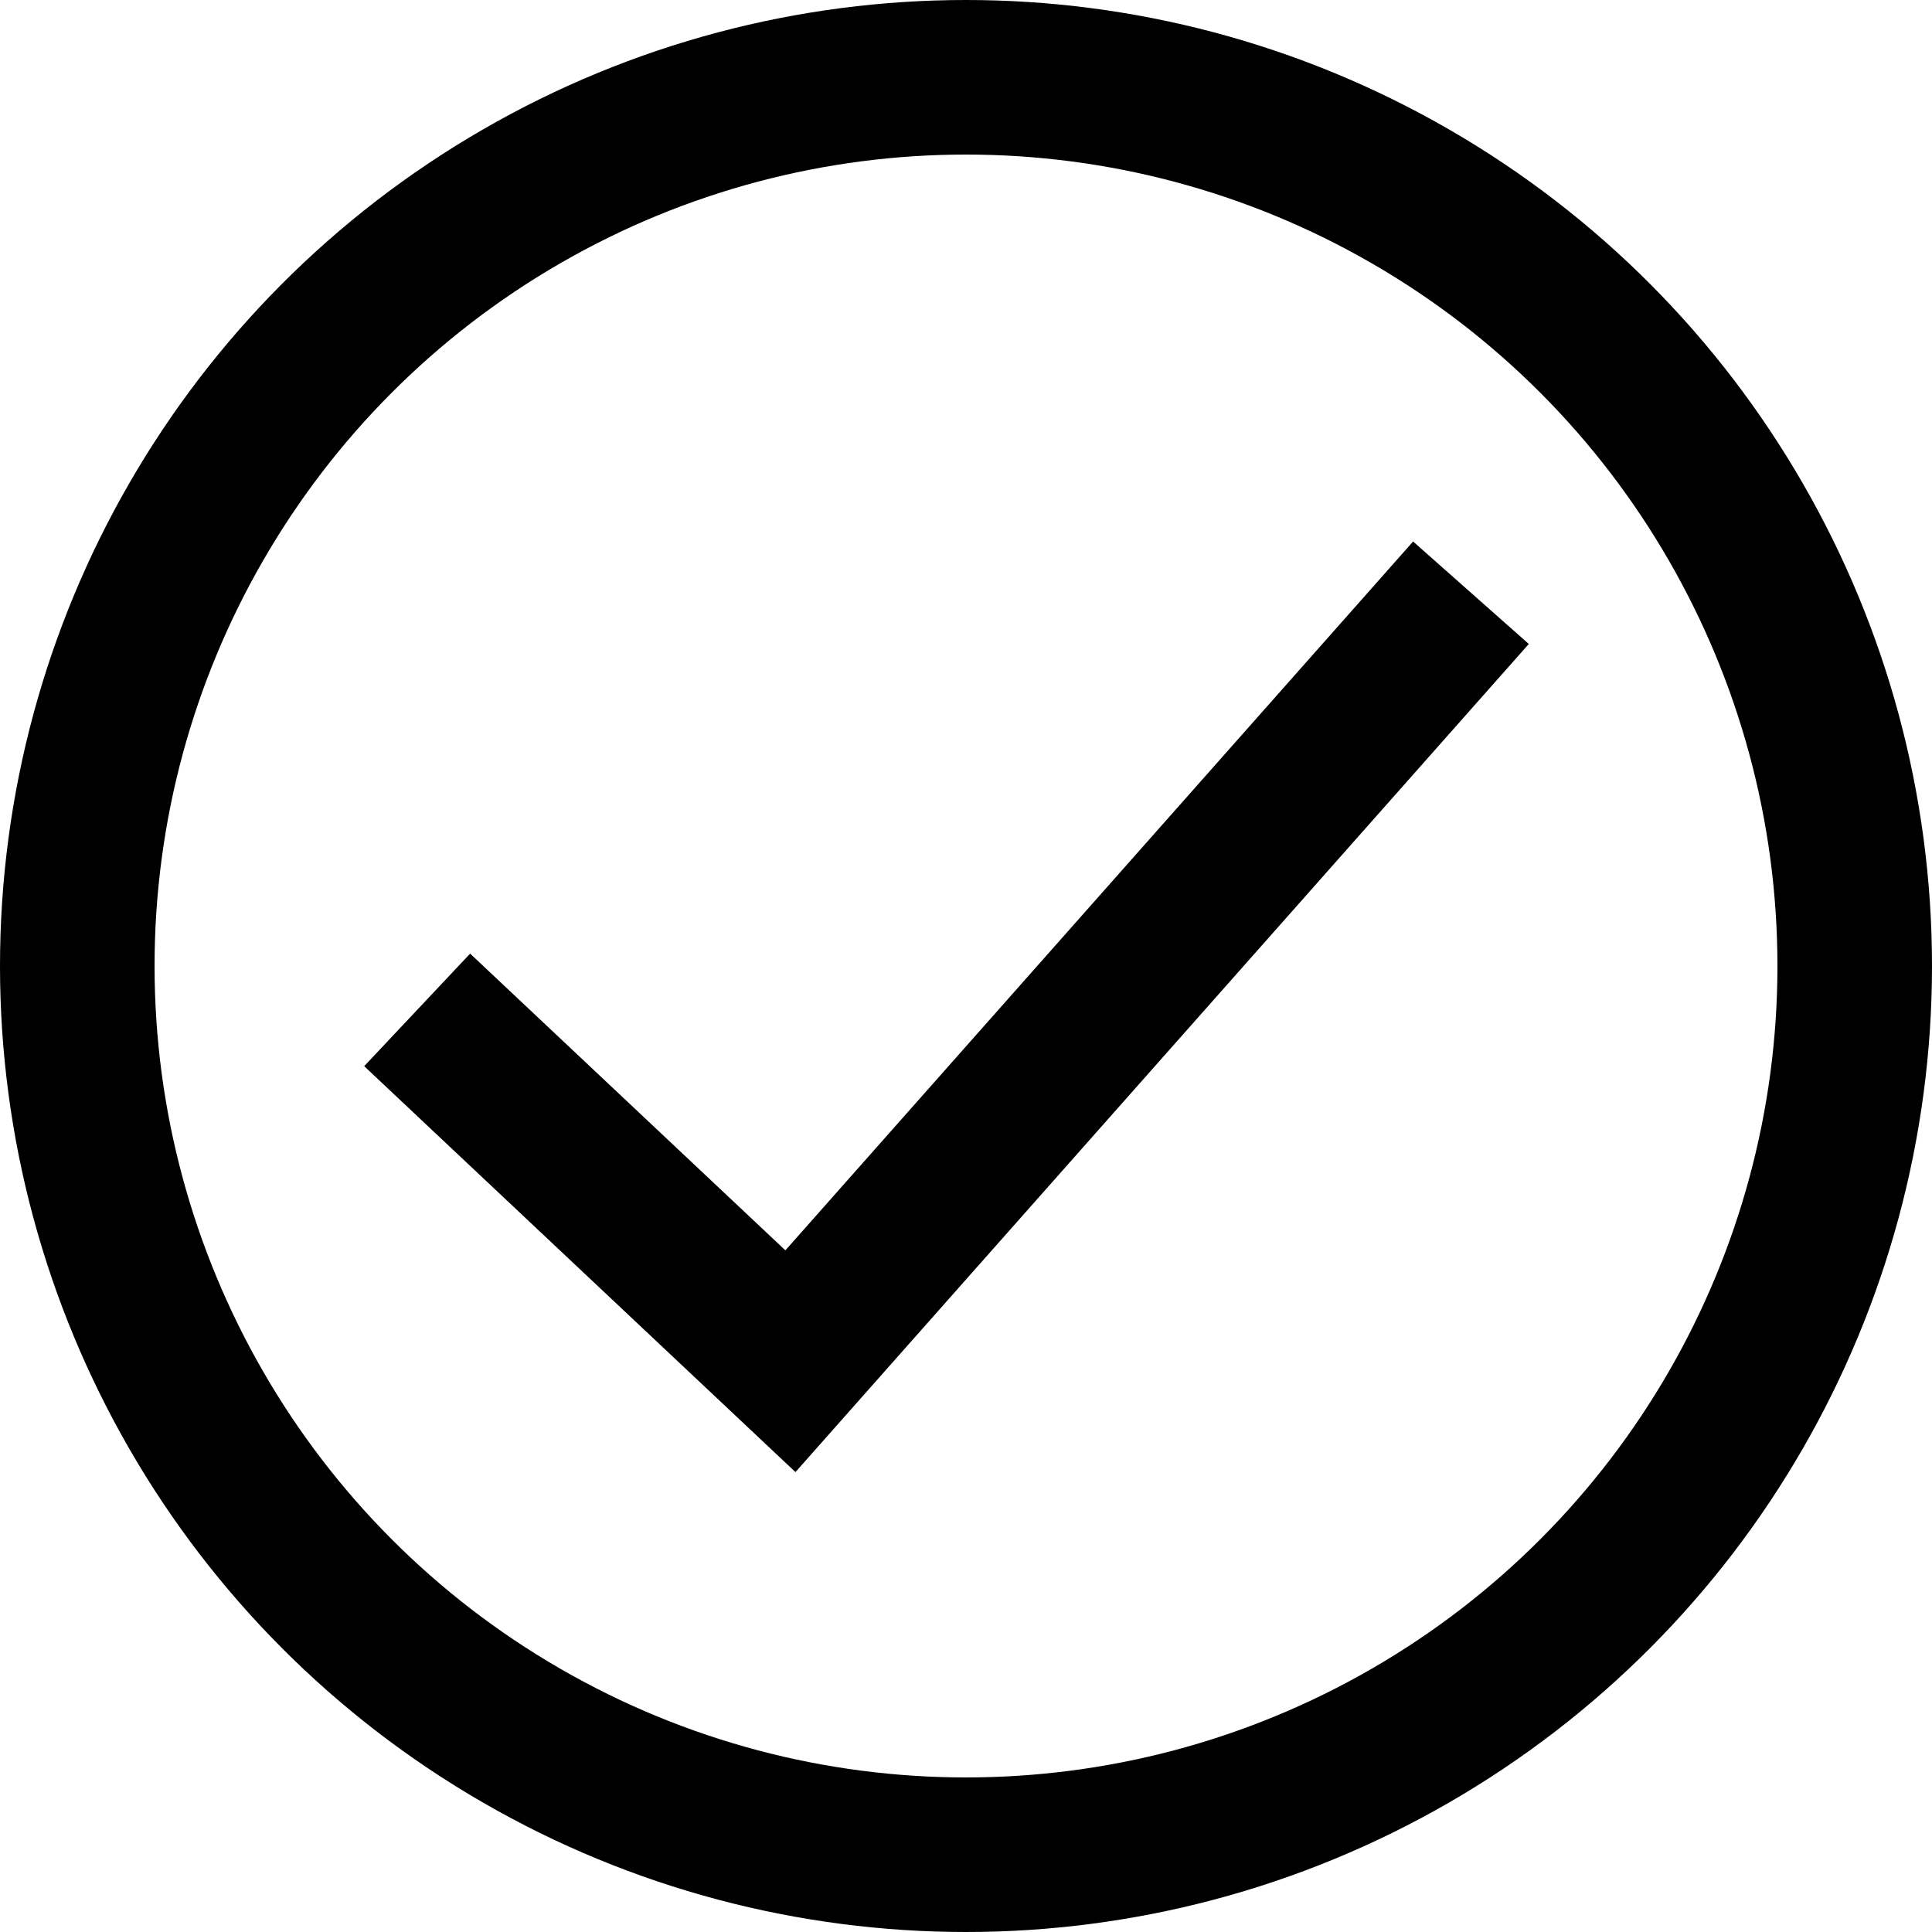 <svg xmlns="http://www.w3.org/2000/svg" fill="none" viewBox="0 0 25 25">
  <circle cx="12.5" cy="12.5" r="11.5" stroke="currentColor" stroke-width="2"/>
  <path stroke="currentColor" stroke-width="2" d="m5.398 13.068 4.83 4.546 8.806-9.944"/>
</svg>
